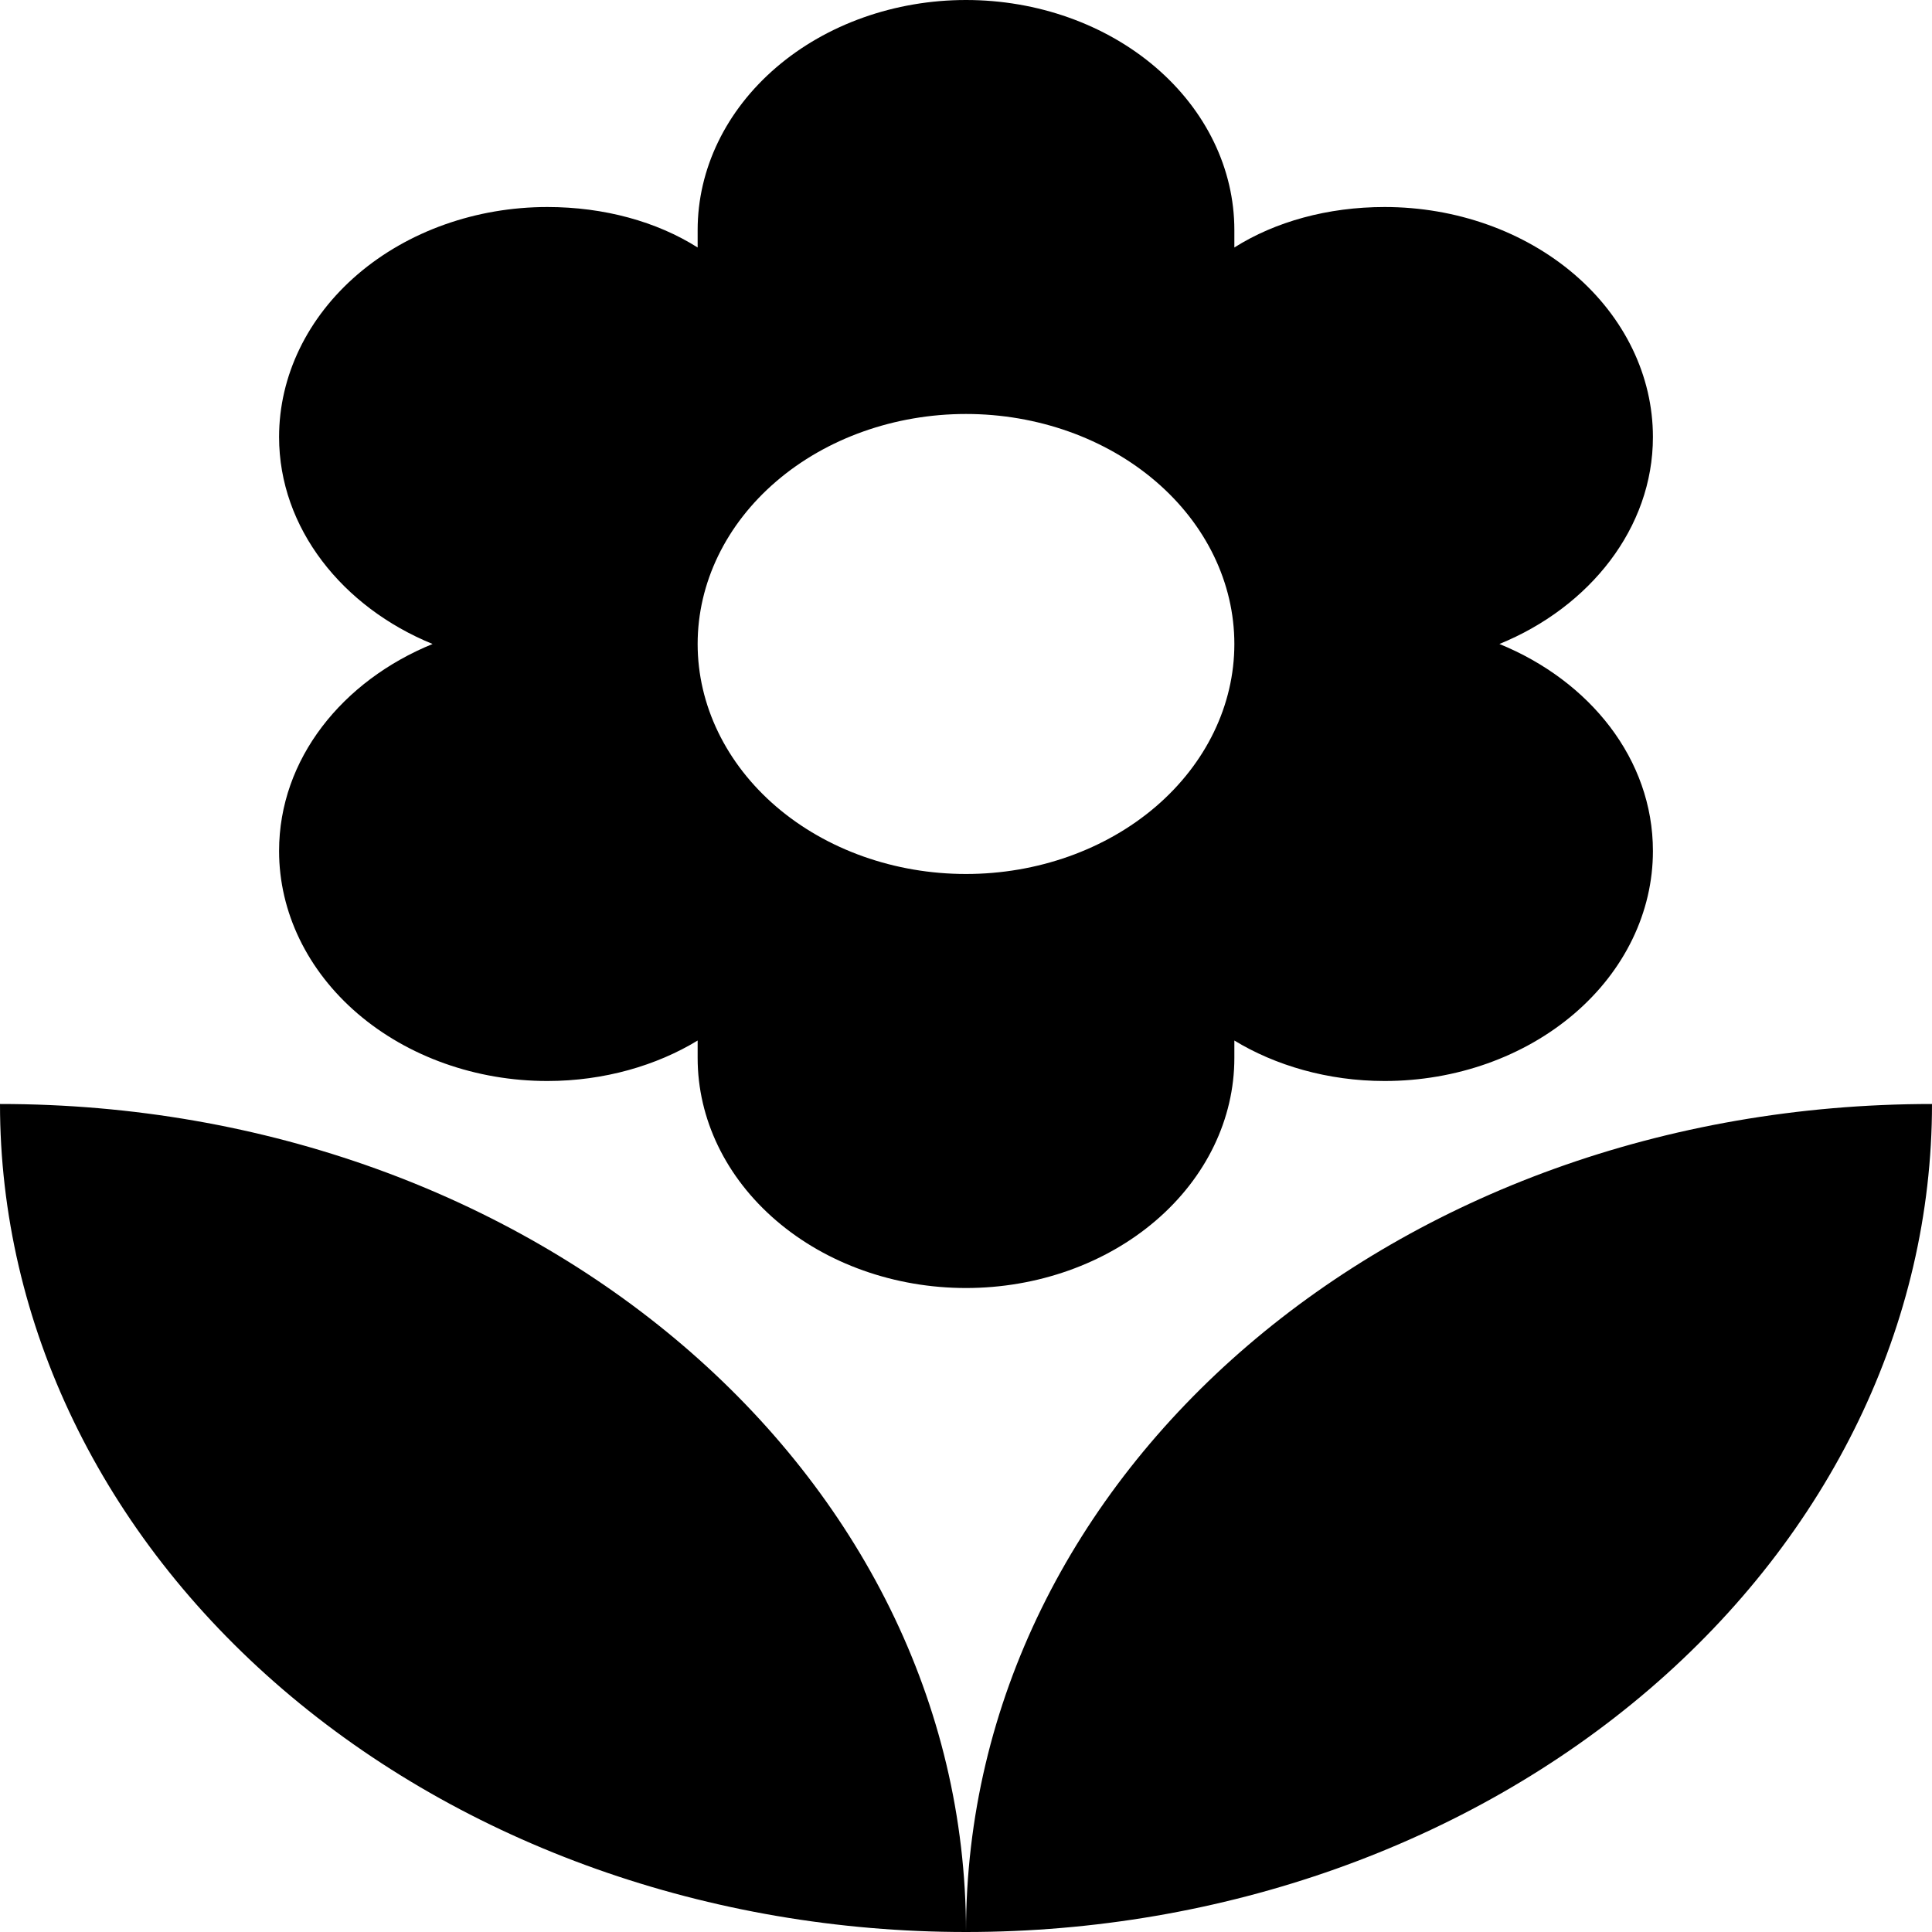 <svg width="40" height="40" viewBox="0 0 40 40" fill="current" xmlns="http://www.w3.org/2000/svg">
<path id="Vector" d="M0 22.857C0 27.404 2.107 31.764 5.858 34.979C9.609 38.194 14.696 40 20 40C20 30.476 11.044 22.857 0 22.857ZM20 8.571C21.473 8.571 22.887 9.073 23.928 9.966C24.97 10.859 25.556 12.07 25.556 13.333C25.556 14.596 24.97 15.807 23.928 16.701C22.887 17.593 21.473 18.095 20 18.095C18.527 18.095 17.113 17.593 16.072 16.701C15.03 15.807 14.444 14.596 14.444 13.333C14.444 12.07 15.03 10.859 16.072 9.966C17.113 9.073 18.527 8.571 20 8.571ZM5.778 17.619C5.778 18.882 6.363 20.093 7.405 20.986C8.447 21.879 9.86 22.381 11.333 22.381C12.511 22.381 13.6 22.057 14.444 21.543V21.905C14.444 23.168 15.03 24.379 16.072 25.272C17.113 26.165 18.527 26.667 20 26.667C21.473 26.667 22.887 26.165 23.928 25.272C24.97 24.379 25.556 23.168 25.556 21.905V21.543C26.4 22.057 27.489 22.381 28.667 22.381C30.14 22.381 31.553 21.879 32.595 20.986C33.637 20.093 34.222 18.882 34.222 17.619C34.222 15.714 32.911 14.095 31.044 13.333C32.911 12.571 34.222 10.933 34.222 9.048C34.222 7.785 33.637 6.573 32.595 5.68C31.553 4.787 30.14 4.286 28.667 4.286C27.489 4.286 26.4 4.59 25.556 5.124V4.762C25.556 3.499 24.97 2.288 23.928 1.395C22.887 0.502 21.473 0 20 0C18.527 0 17.113 0.502 16.072 1.395C15.03 2.288 14.444 3.499 14.444 4.762V5.124C13.6 4.59 12.511 4.286 11.333 4.286C9.86 4.286 8.447 4.787 7.405 5.68C6.363 6.573 5.778 7.785 5.778 9.048C5.778 10.933 7.089 12.571 8.956 13.333C7.089 14.095 5.778 15.714 5.778 17.619ZM20 40C25.304 40 30.391 38.194 34.142 34.979C37.893 31.764 40 27.404 40 22.857C28.889 22.857 20 30.476 20 40Z" fill="current"/>
</svg>
